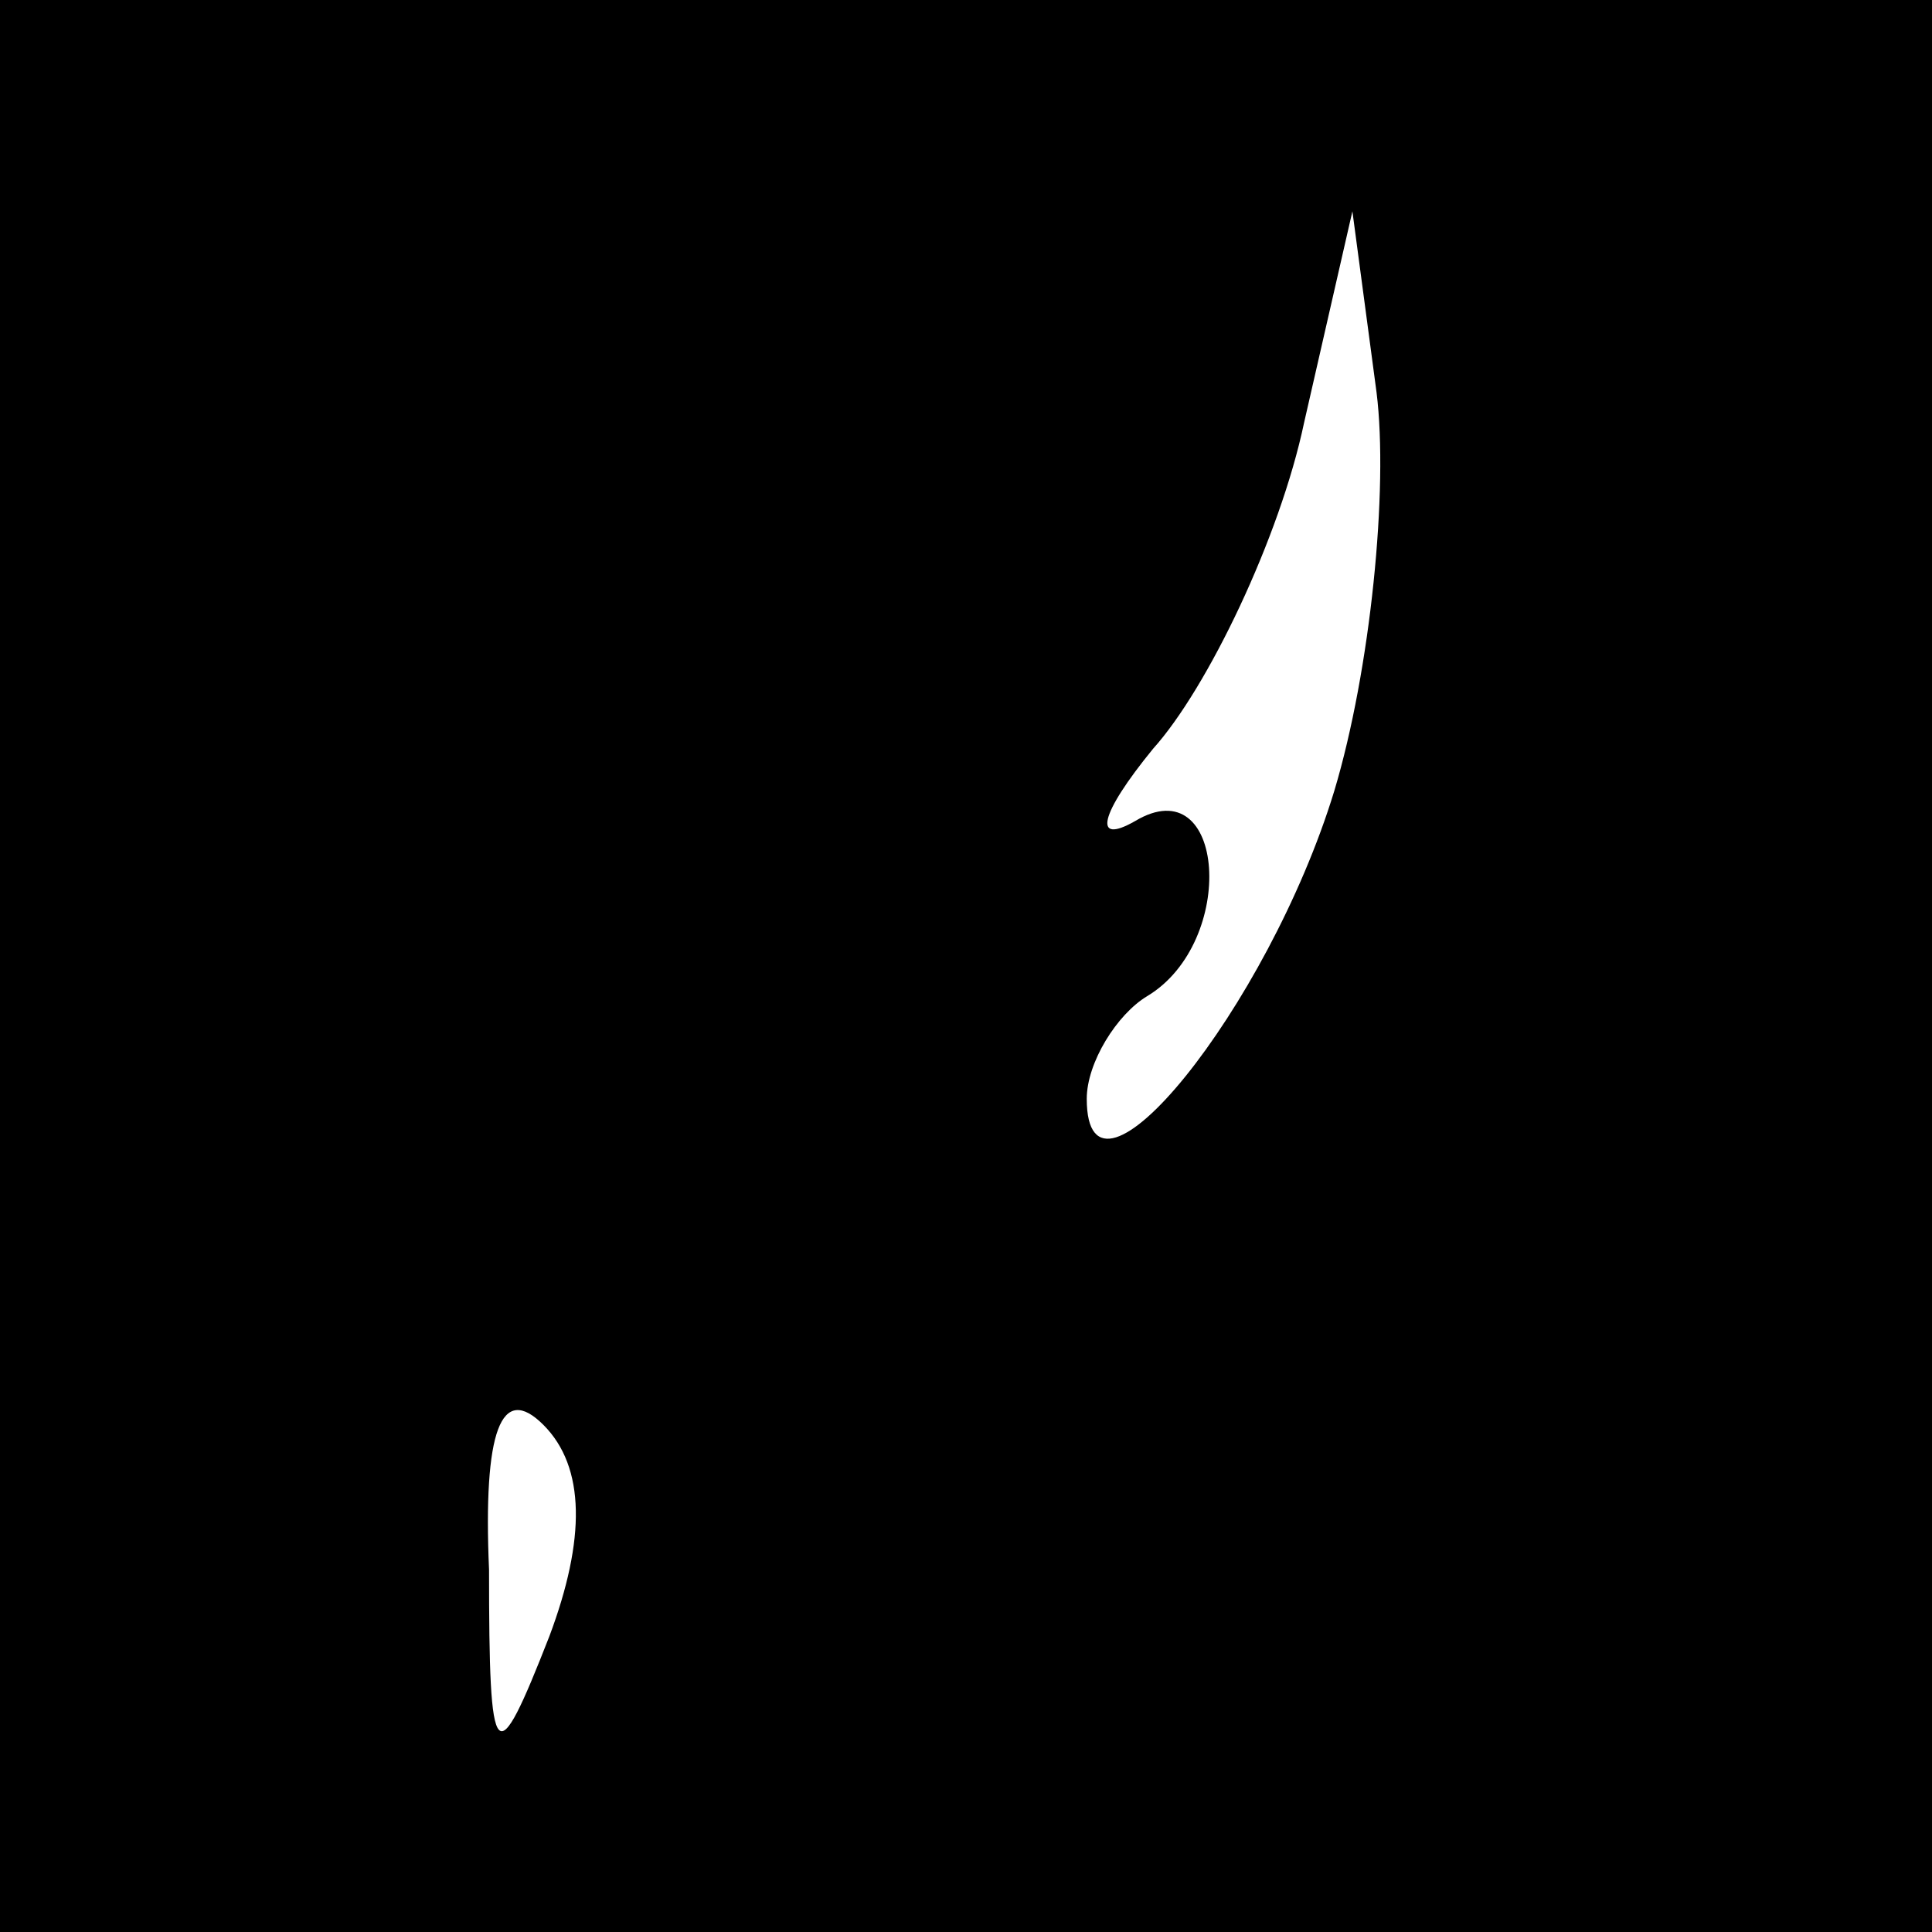 <?xml version="1.0" standalone="no"?>
<!DOCTYPE svg PUBLIC "-//W3C//DTD SVG 20010904//EN"
 "http://www.w3.org/TR/2001/REC-SVG-20010904/DTD/svg10.dtd">
<svg version="1.0" xmlns="http://www.w3.org/2000/svg"
 width="32pt" height="32pt" viewBox="0 0 32 32"
 preserveAspectRatio="xMidYMid meet">
<rect x="0" y="0" width="32" height="32" fill="#808080" stroke="none"/>
<g transform="translate(0,32) scale(0.1,-0.1)"
fill="#000000" stroke="none">
<path fill="#000000" stroke="none" d="M0 160 l0 -160 160 0 160 0 0 160 0
160 -160 0 -160 0 0 -160z"/>
<path fill="#ffffff" stroke="none" d="M221 189 c-11 -36 -41 -73 -41 -51 0 6
5 14 10 17 15 9 13 38 -2 29 -7 -4 -6 1 3 12 9 10 21 35 25 54 l8 35 4 -30 c2
-16 -1 -46 -7 -66z"/>
<path fill="#ffffff" stroke="none" d="M91 49 c-9 -23 -10 -22 -10 11 -1 23 2
31 9 24 7 -7 7 -19 1 -35z"/>
</g>
</svg>
